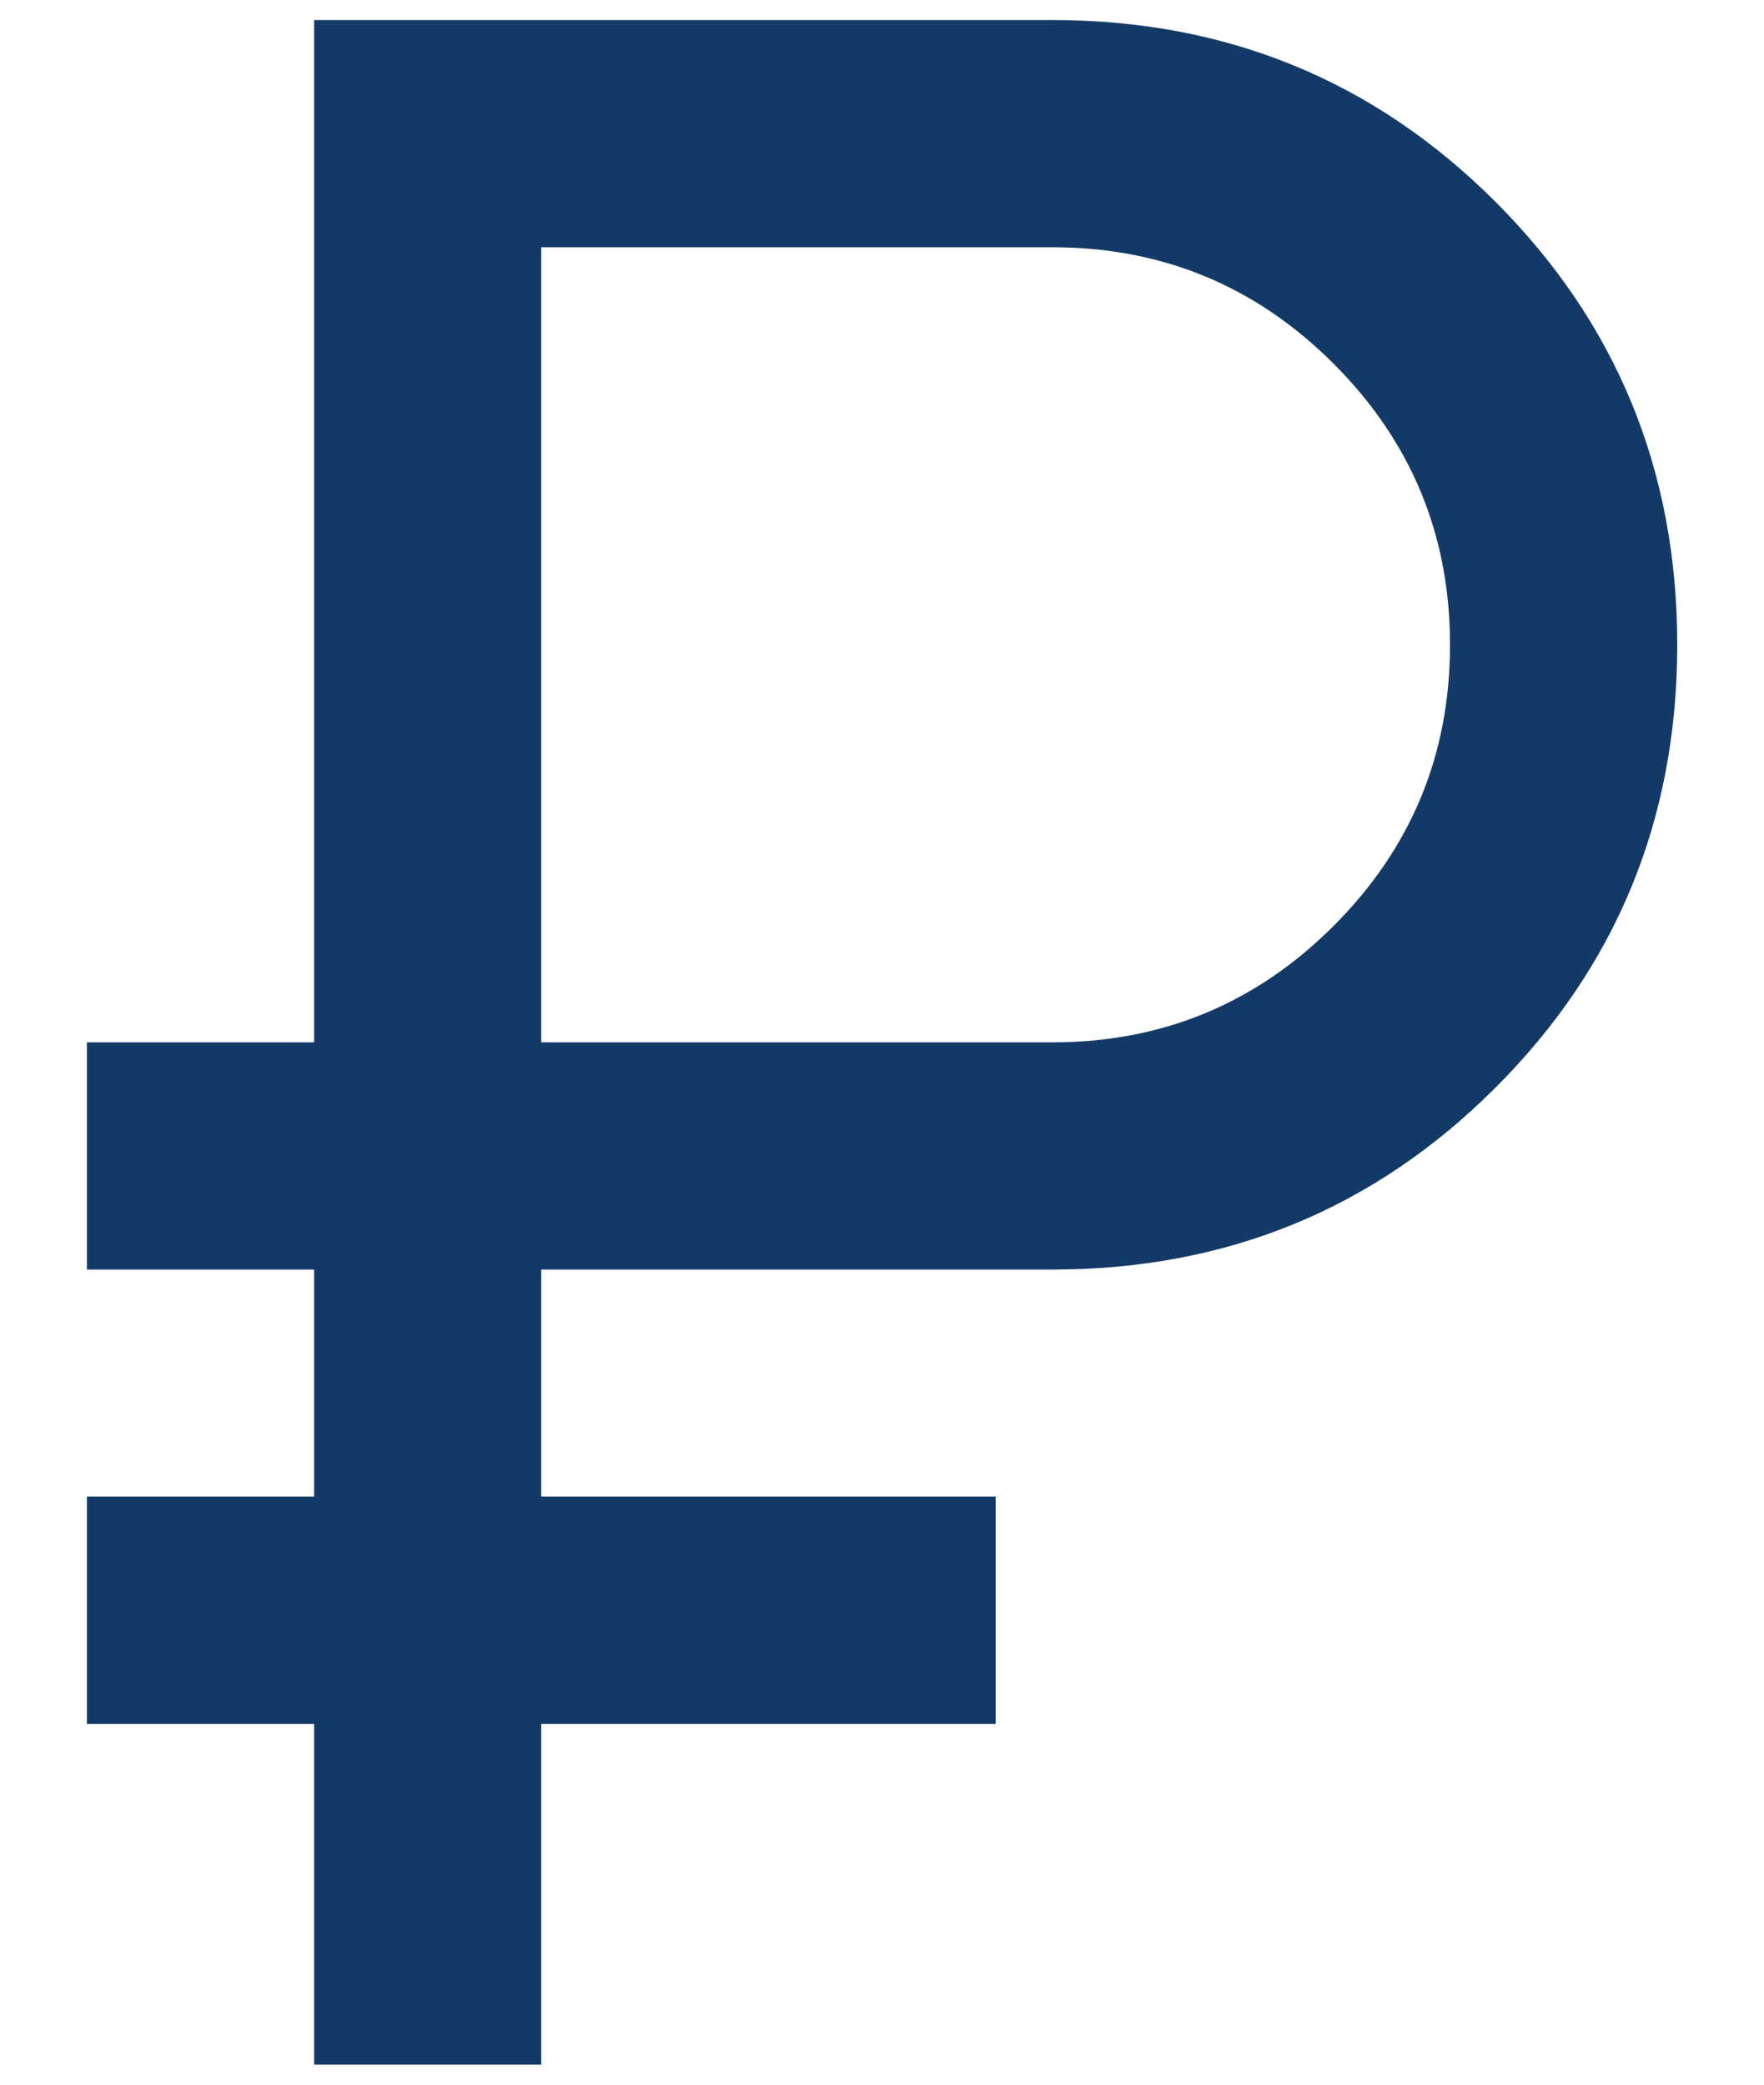 <svg width="11" height="13" viewBox="0 0 11 13" fill="none" xmlns="http://www.w3.org/2000/svg">
<path d="M1.959 12.875V10.75H0.542V9.333H1.959V7.917H0.542V6.5H1.959V0.125H6.563C7.649 0.125 8.57 0.503 9.325 1.258C10.081 2.014 10.459 2.935 10.459 4.021C10.459 5.107 10.081 6.028 9.325 6.783C8.57 7.539 7.649 7.917 6.563 7.917H3.375V9.333H6.209V10.75H3.375V12.875H1.959ZM3.375 6.5H6.563C7.248 6.5 7.832 6.258 8.316 5.774C8.8 5.29 9.042 4.706 9.042 4.021C9.042 3.336 8.8 2.752 8.316 2.268C7.832 1.784 7.248 1.542 6.563 1.542H3.375V6.5Z" fill="#133A67"/>
</svg>
